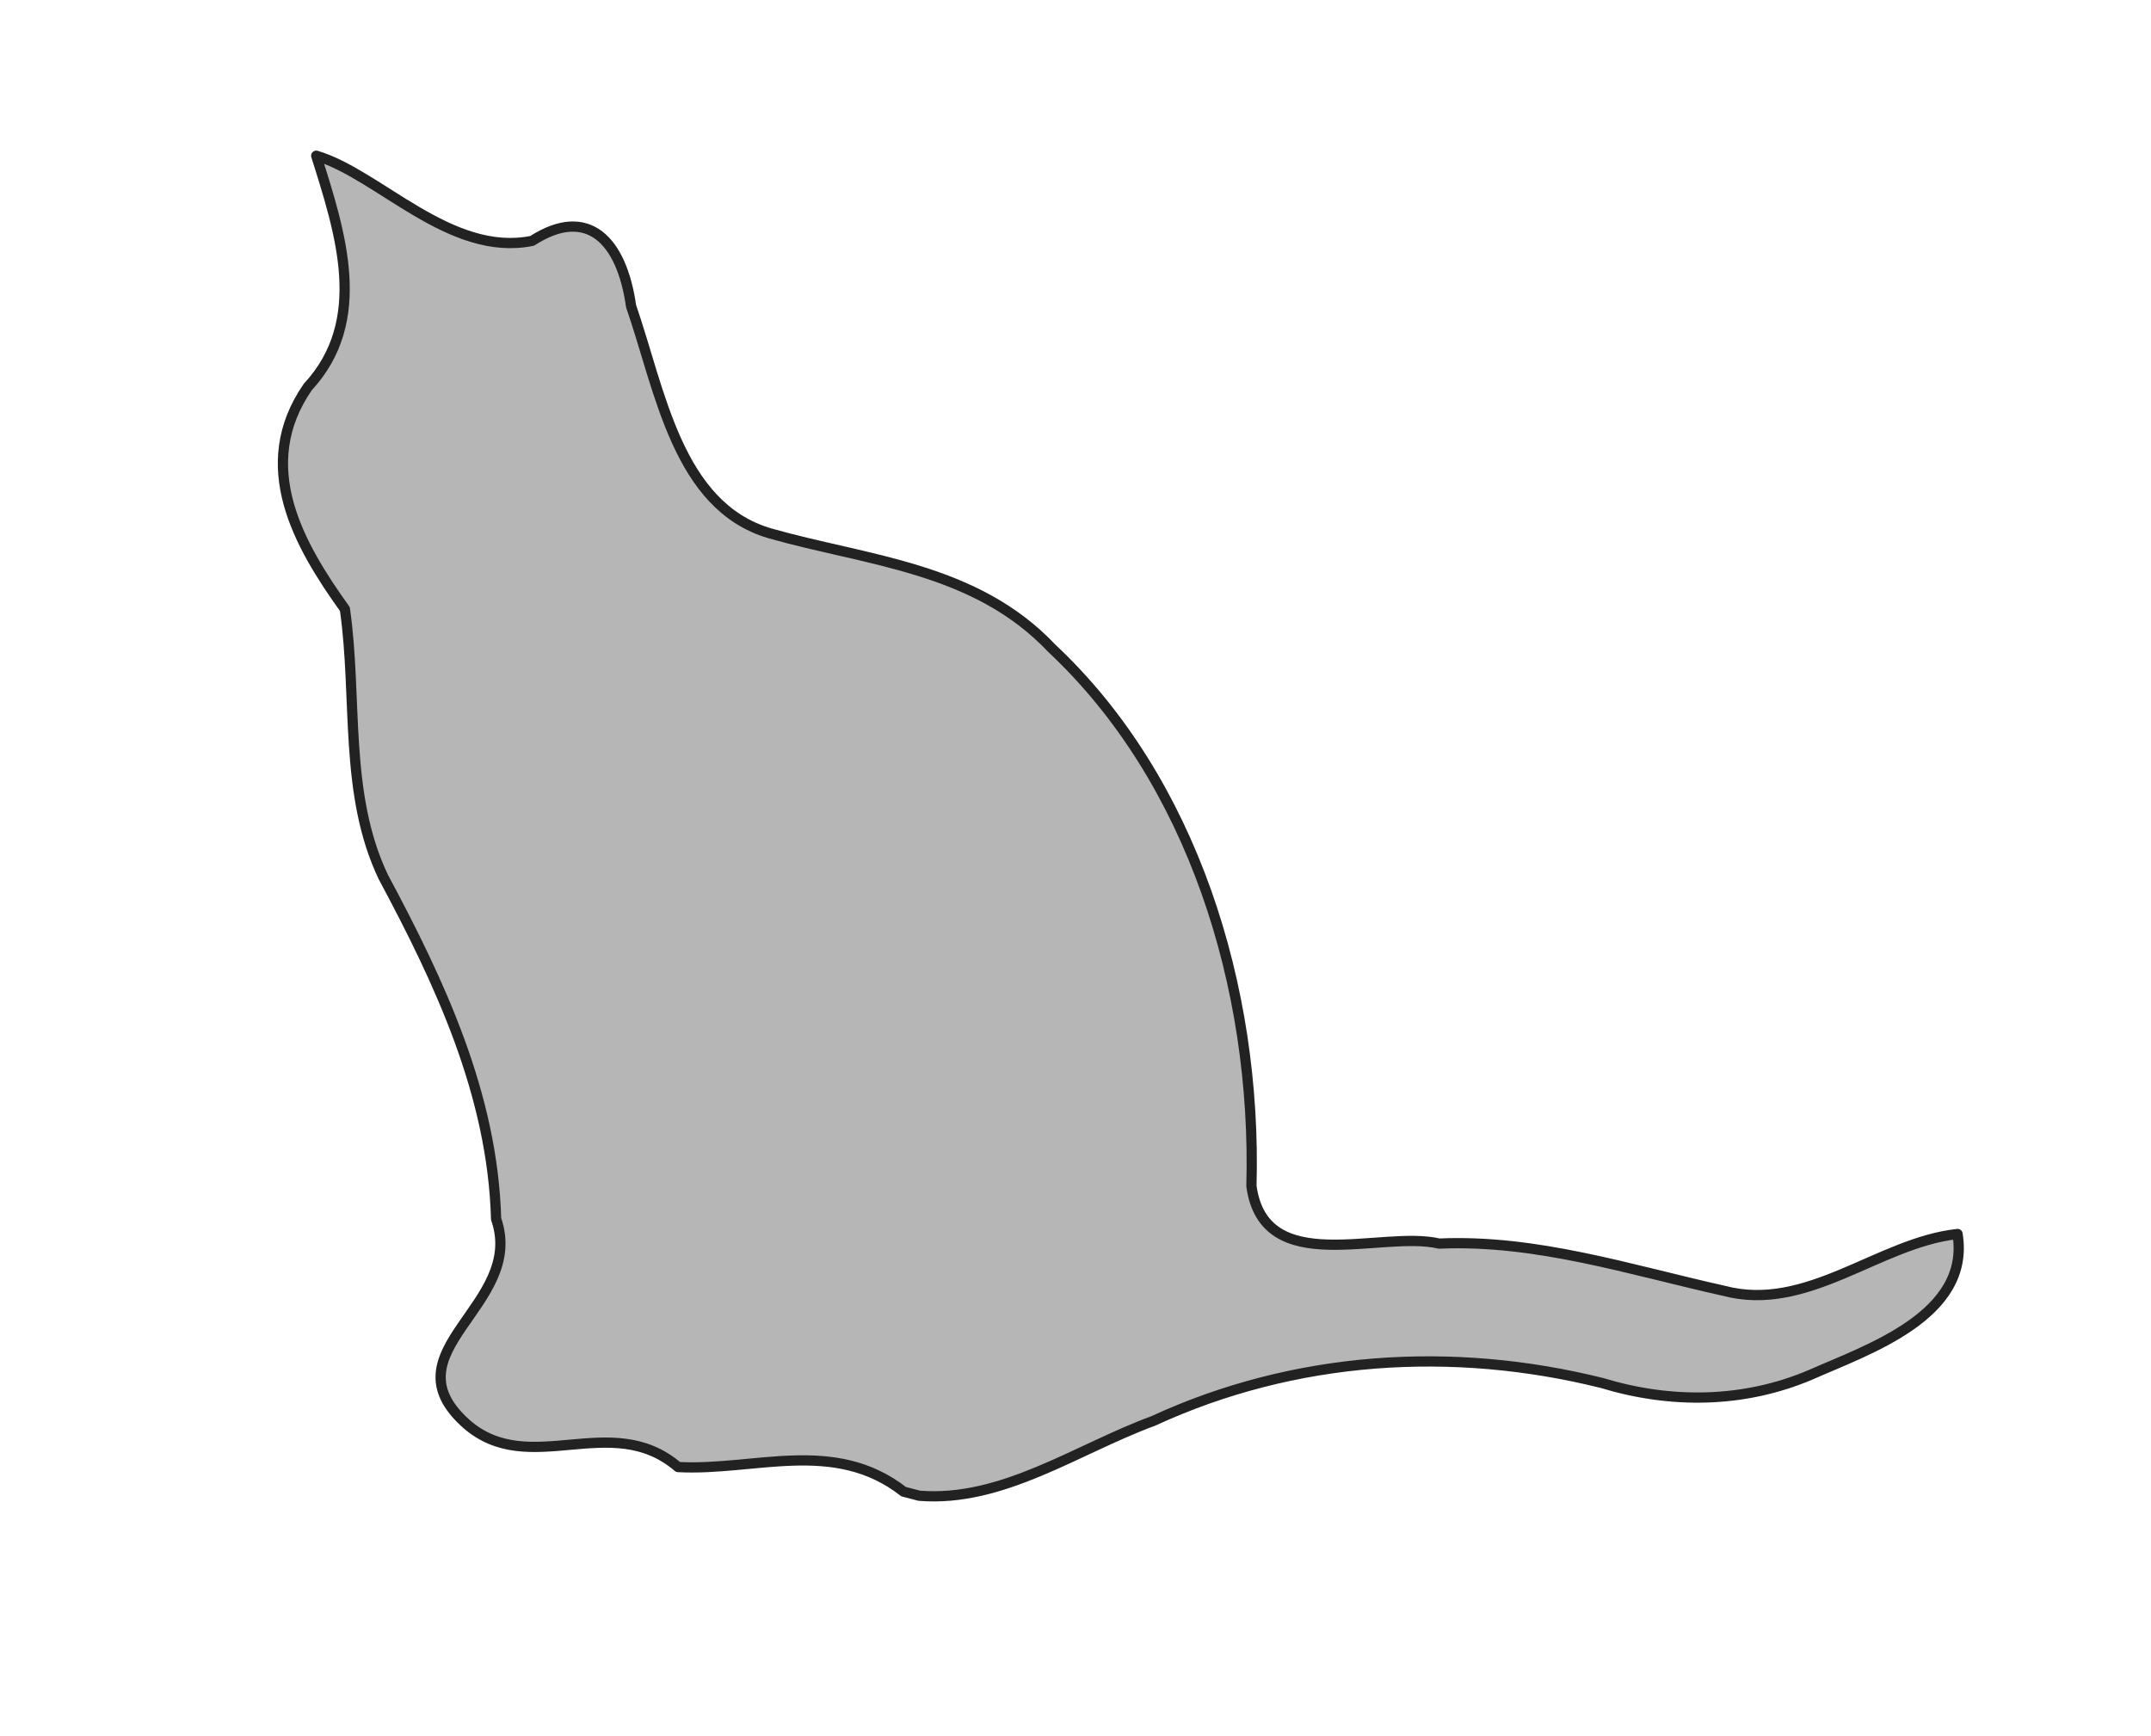 <svg xmlns="http://www.w3.org/2000/svg" xmlns:se="http://svg-edit.googlecode.com" xmlns:xlink="http://www.w3.org/1999/xlink" xmlns:dc="http://purl.org/dc/elements/1.1/" xmlns:cc="http://creativecommons.org/ns#" xmlns:rdf="http://www.w3.org/1999/02/22-rdf-syntax-ns#" xmlns:inkscape="http://www.inkscape.org/namespaces/inkscape" width="420.386" height="339.259" style="">                                    <title>my vector image</title>                                    <!-- Created with Vector Paint - http://www.vectorpaint.yaks.com/ https://chrome.google.com/webstore/detail/hnbpdiengicdefcjecjbnjnoifekhgdo -->                                    <rect id="backgroundrect" width="100%" height="100%" x="0" y="0" fill="#FFFFFF" stroke="none"/>                                <g class="currentLayer" style=""><title>Layer 1</title><path fill="#b6b6b6" stroke="#222222" style="color: rgb(28, 19, 19);" stroke-width="2" stroke-linejoin="round" stroke-dashoffset="" fill-rule="nonzero" marker-start="" marker-mid="" marker-end="" id="svg_49" d="M176.608,291.578 C163.018,280.977 147.482,287.561 132.523,286.765 C119.422,275.538 103.494,289.141 91.148,278.329 C75.181,264.087 102.859,255.17 96.956,238.263 C96.293,213.921 85.869,191.873 74.911,171.417 C67.151,155.151 69.902,136.46 67.404,119.055 C58.439,106.558 49.484,91.087 60.152,75.647 C72.202,62.627 66.537,45.497 61.802,30.44 C73.986,34.024 87.971,50.346 104.001,47.079 C114.902,40.058 121.519,46.999 123.338,59.848 C129.053,76.35 132.387,98.916 150.422,104.238 C169.364,109.647 190.573,110.848 205.554,126.716 C232.948,152.381 245.651,192.84 244.576,231.837 C247.057,250.073 269.941,240.395 281.265,243.084 C300.255,242.241 318.485,248.206 336.865,252.301 C353.269,256.665 367.165,242.866 382.579,241.212 C385.184,257.158 364.947,263.802 353.894,268.716 C340.773,274.297 326.57,274.429 313.092,270.336 C283.954,263.071 253.071,264.978 225.382,277.754 C210.438,283.257 195.927,293.677 179.671,292.374 L176.608,291.578 L176.608,291.578 L176.608,291.578 z" class="" fill-opacity="1"/></g></svg>